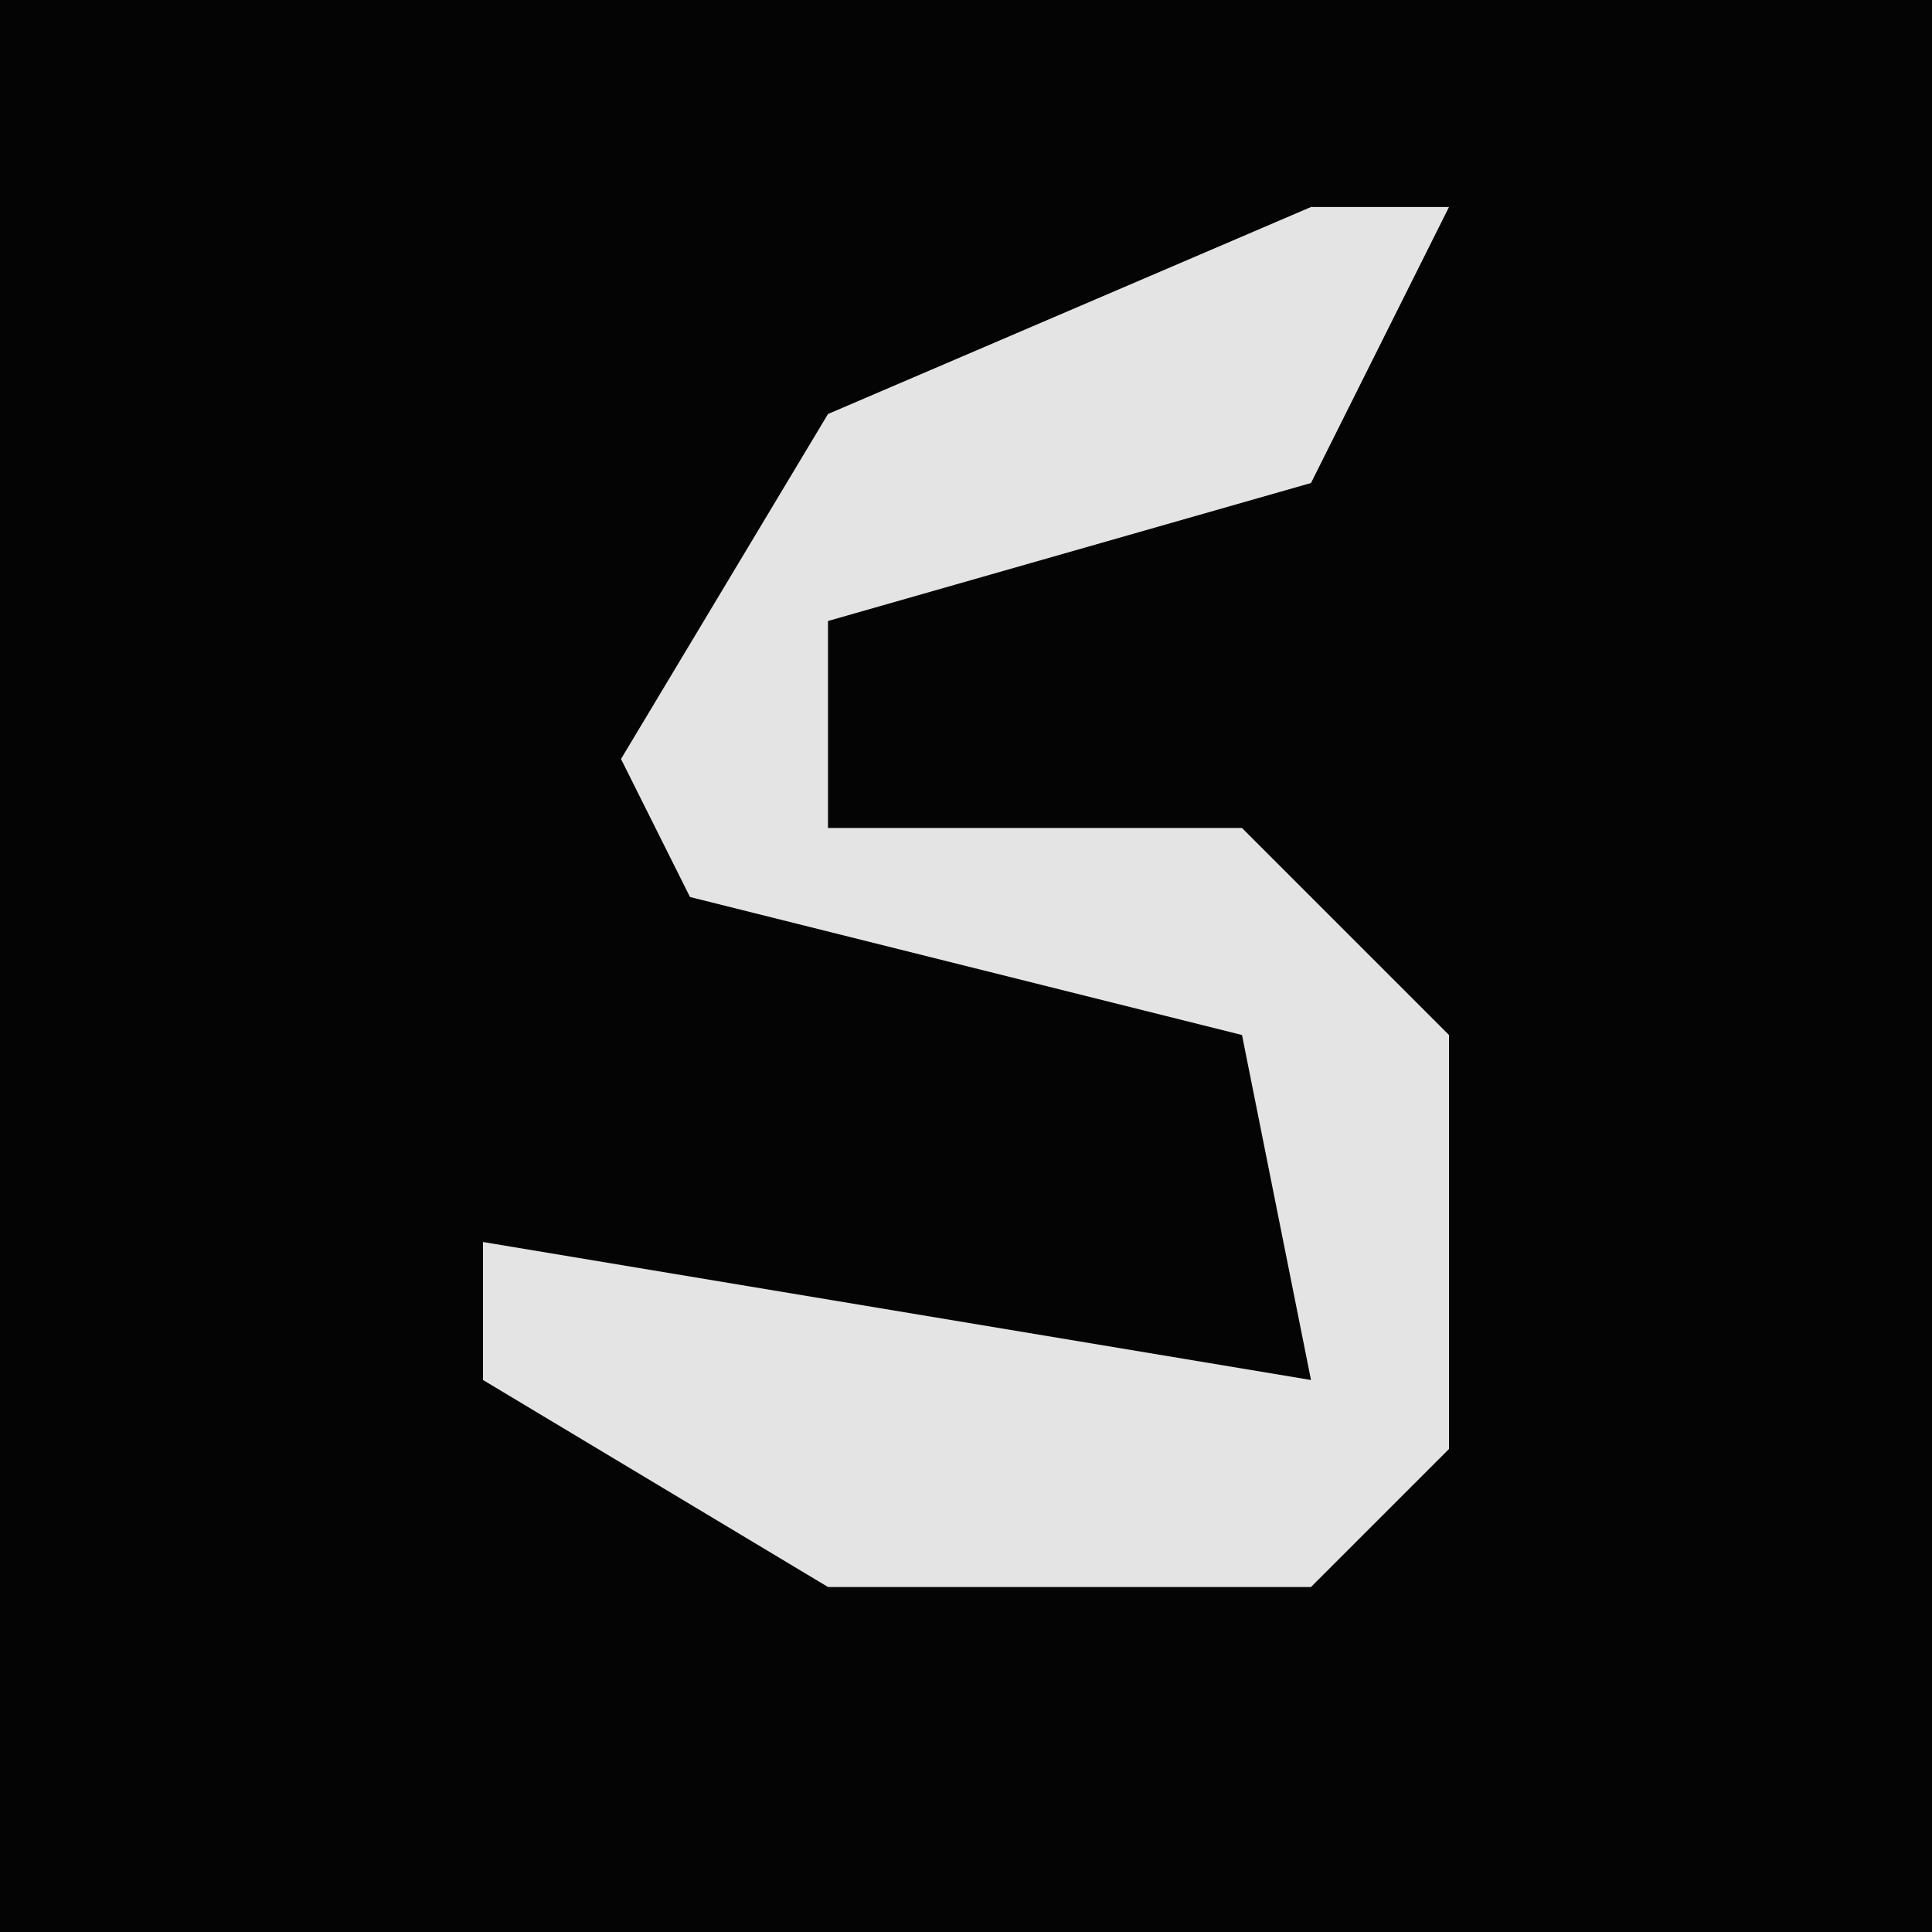 <?xml version="1.0" encoding="UTF-8"?>
<svg version="1.1" xmlns="http://www.w3.org/2000/svg" width="28" height="28">
<path d="M0,0 L28,0 L28,28 L0,28 Z " fill="#040404" transform="translate(0,0)"/>
<path d="M0,0 L2,0 L0,4 L-7,6 L-7,9 L-1,9 L2,12 L2,18 L0,20 L-7,20 L-12,17 L-12,15 L0,17 L-1,12 L-9,10 L-10,8 L-7,3 Z " fill="#E4E4E4" transform="translate(19,3)"/>
</svg>

